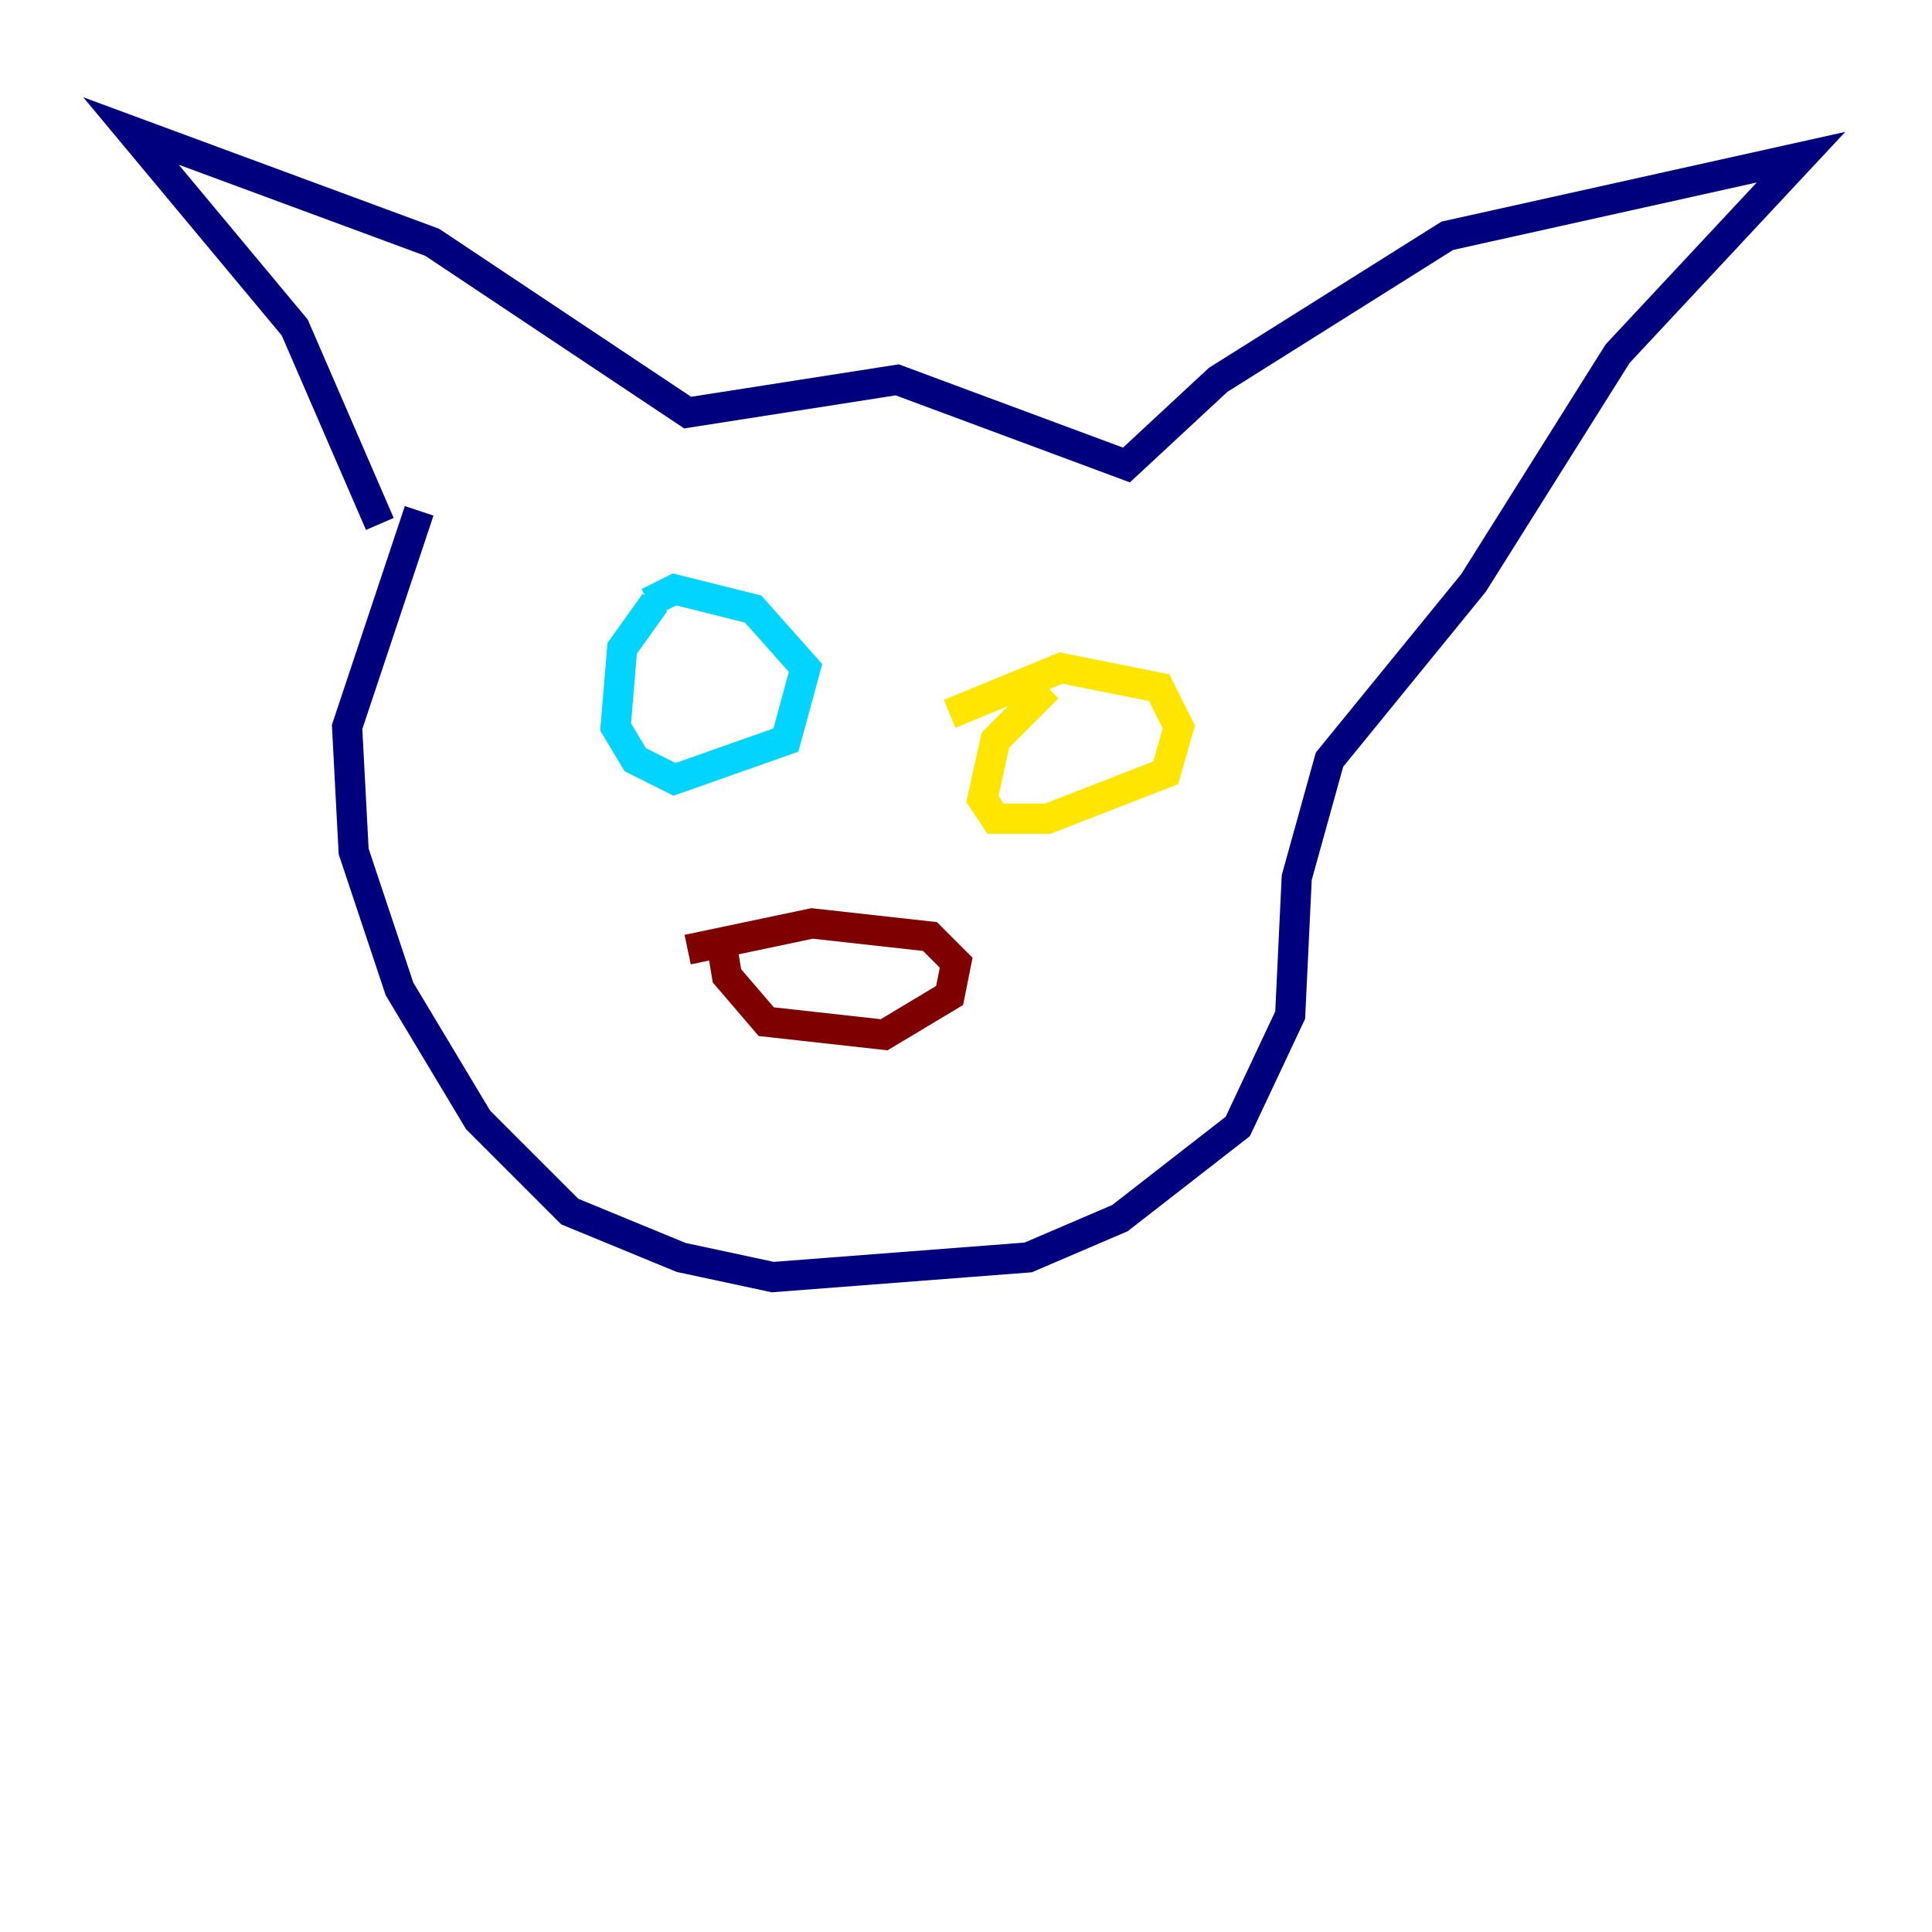 <?xml version="1.0" encoding="utf-8" ?>
<svg baseProfile="tiny" height="128" version="1.2" viewBox="0,0,128,128" width="128" xmlns="http://www.w3.org/2000/svg" xmlns:ev="http://www.w3.org/2001/xml-events" xmlns:xlink="http://www.w3.org/1999/xlink"><defs /><polyline fill="none" points="25.166,34.712 19.525,21.695 8.678,8.678 28.637,16.054 45.559,27.336 59.444,25.166 74.63,30.807 80.705,25.166 95.891,15.62 119.322,10.414 107.173,23.43 97.627,38.617 88.081,50.332 85.912,58.142 85.478,67.254 82.007,74.63 74.197,80.705 68.122,83.308 51.2,84.61 45.125,83.308 37.749,80.271 31.675,74.197 26.468,65.519 23.43,56.407 22.997,48.163 27.77,33.844" stroke="#00007f" stroke-width="2" /><polyline fill="none" points="43.39,39.919 41.22,42.956 40.786,48.163 42.088,50.332 44.691,51.634 52.068,49.031 53.37,44.258 49.898,40.352 44.691,39.051 42.956,39.919" stroke="#00d4ff" stroke-width="2" /><polyline fill="none" points="69.424,45.559 65.953,49.031 65.085,52.936 65.953,54.237 69.424,54.237 77.234,51.2 78.102,48.163 76.8,45.559 70.291,44.258 62.915,47.295" stroke="#ffe500" stroke-width="2" /><polyline fill="none" points="45.559,62.915 53.803,61.18 61.614,62.047 63.349,63.783 62.915,65.953 58.576,68.556 50.766,67.688 48.163,64.651 47.729,62.047" stroke="#7f0000" stroke-width="2" /></svg>